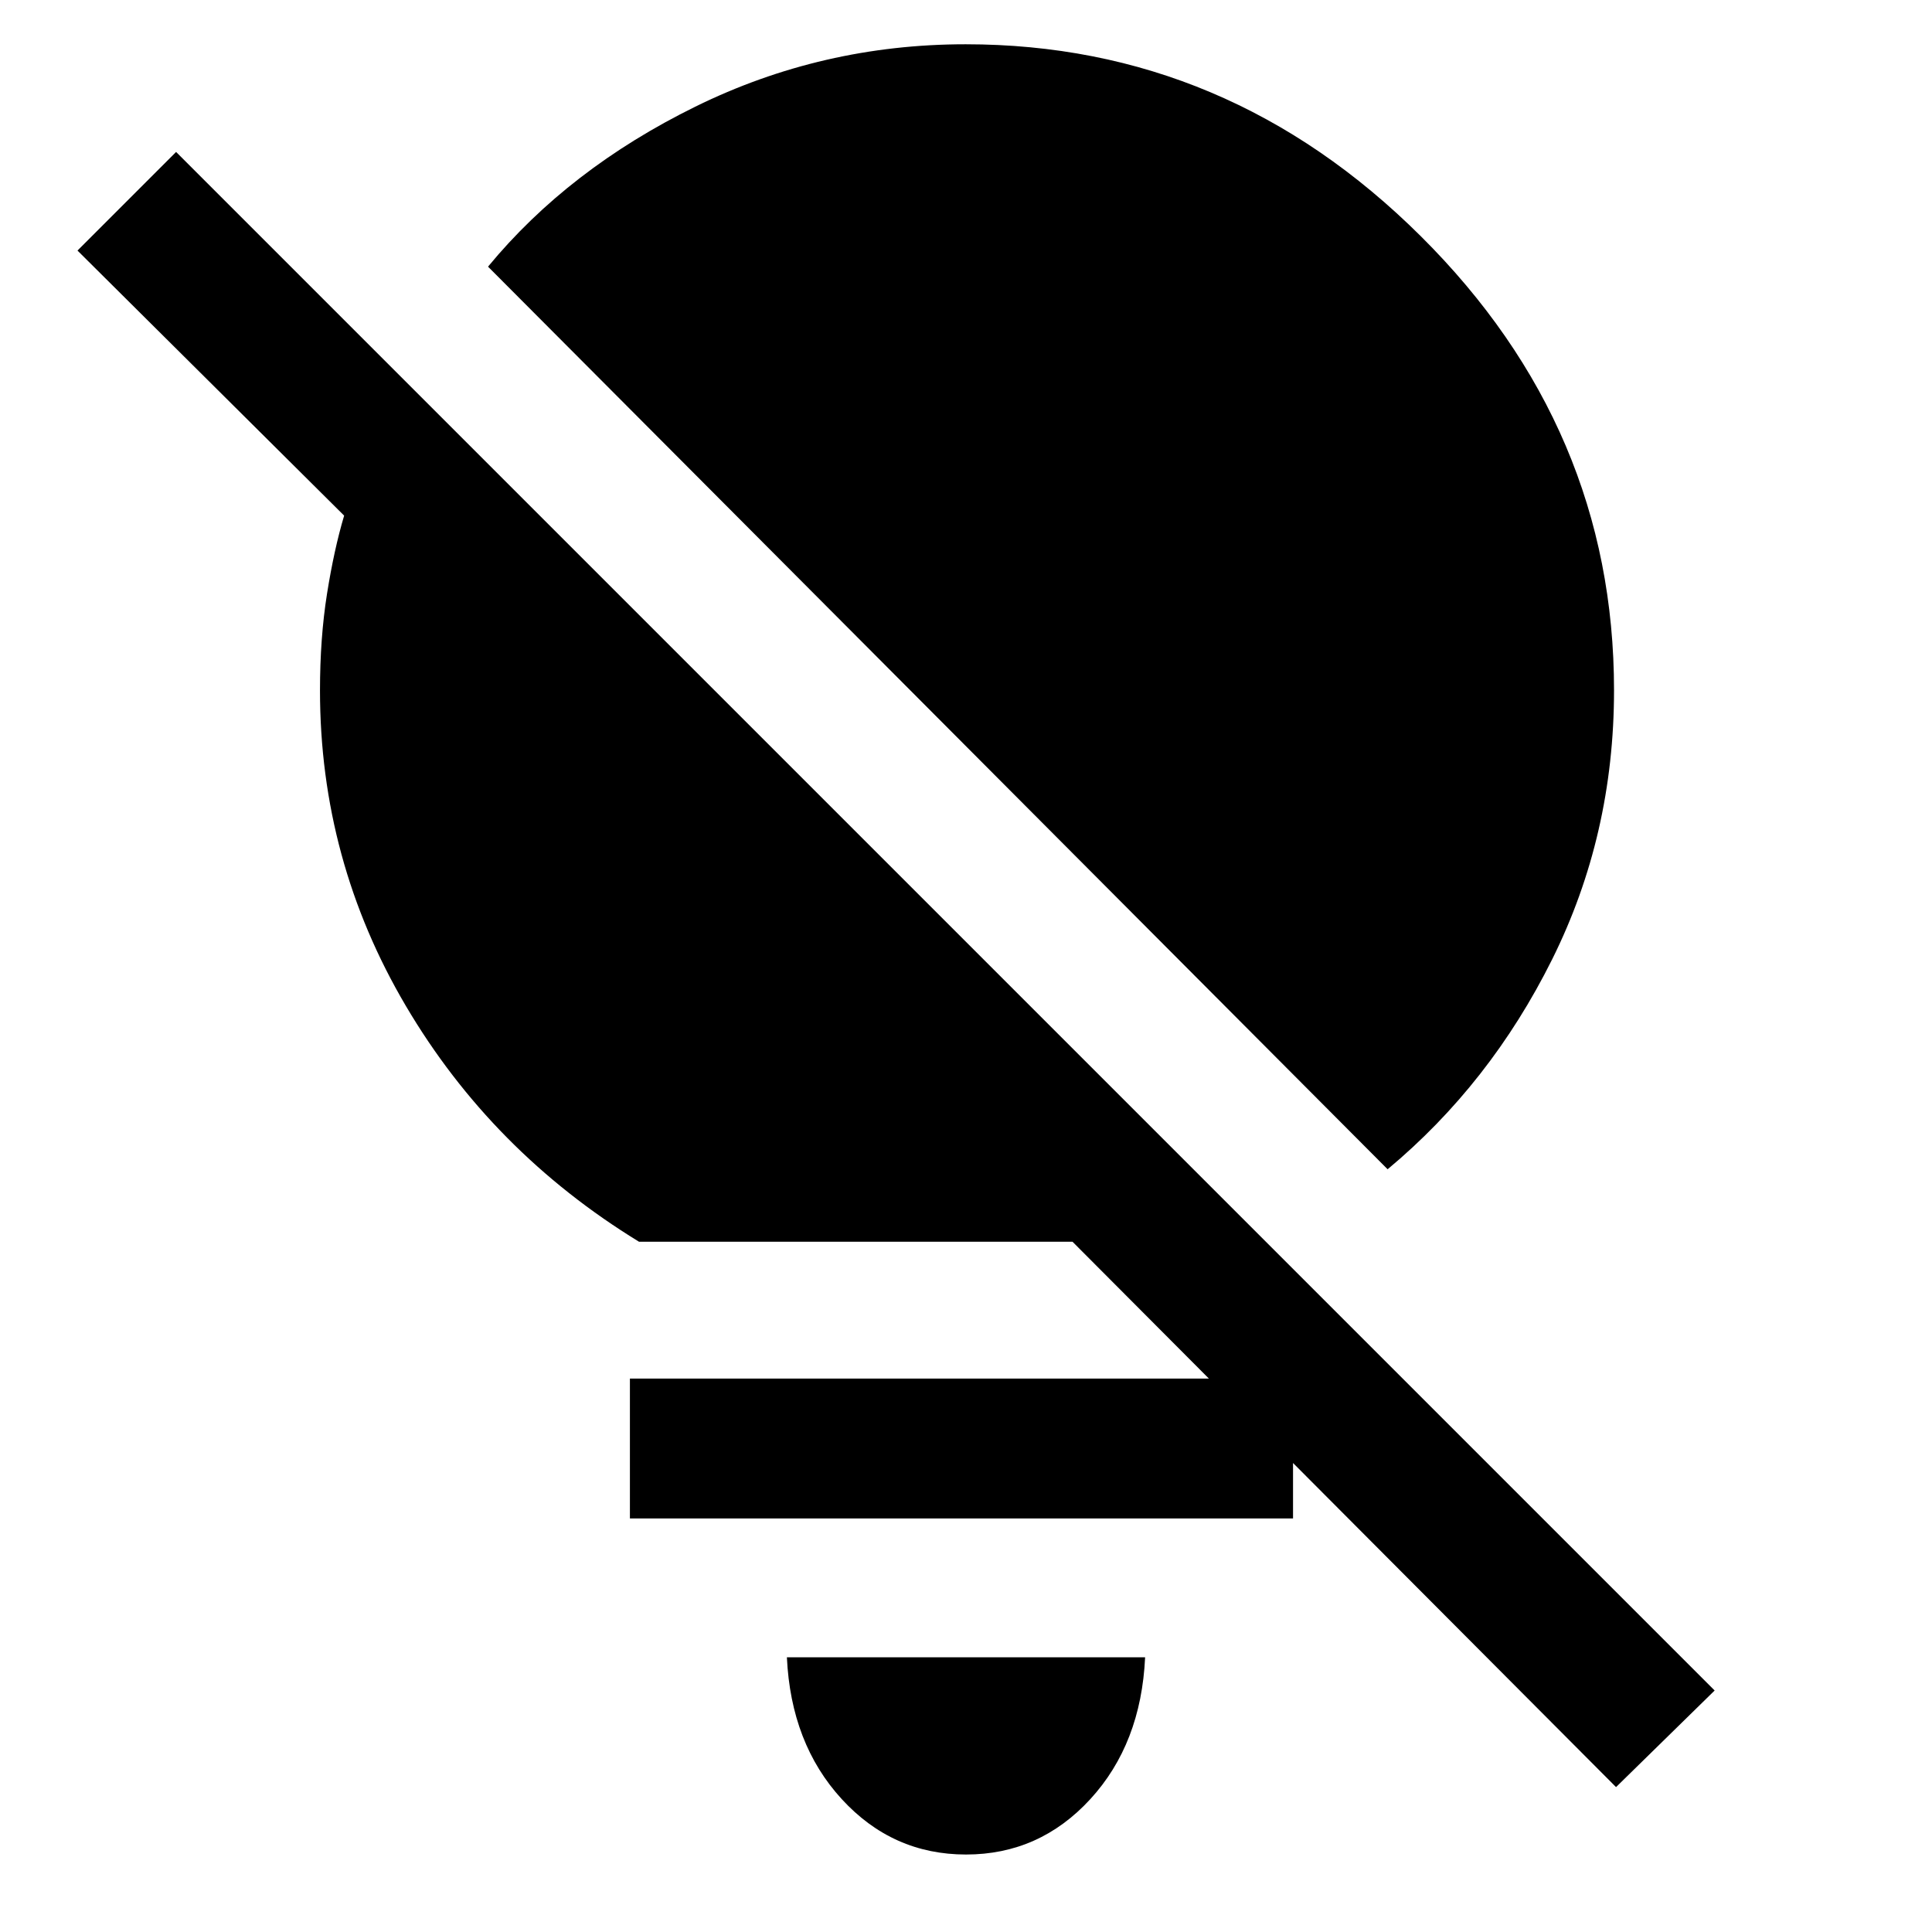 <svg xmlns="http://www.w3.org/2000/svg" height="48" viewBox="0 -960 960 960" width="48"><path d="M480-38.5q-36.5 0-61.75-27.544T391-136.5h178q-2 43-27.25 70.5T480-38.5ZM689.5-379l-447-448.5q40-48.5 103-79.5t134.333-31q130.236 0 226.202 95.417Q802-747.167 802-617q0 71.913-30.75 133.706Q740.5-421.5 689.5-379ZM852-120l-49 48-270.087-271H317.5q-73.15-44.802-115.825-117.151Q159-532.5 159-616.901 159-643 162.5-665q3.5-22 8.5-38.792L38.5-835.5l49-49L852-120ZM642.5-275v69.5H313V-275h329.5Z"/></svg>